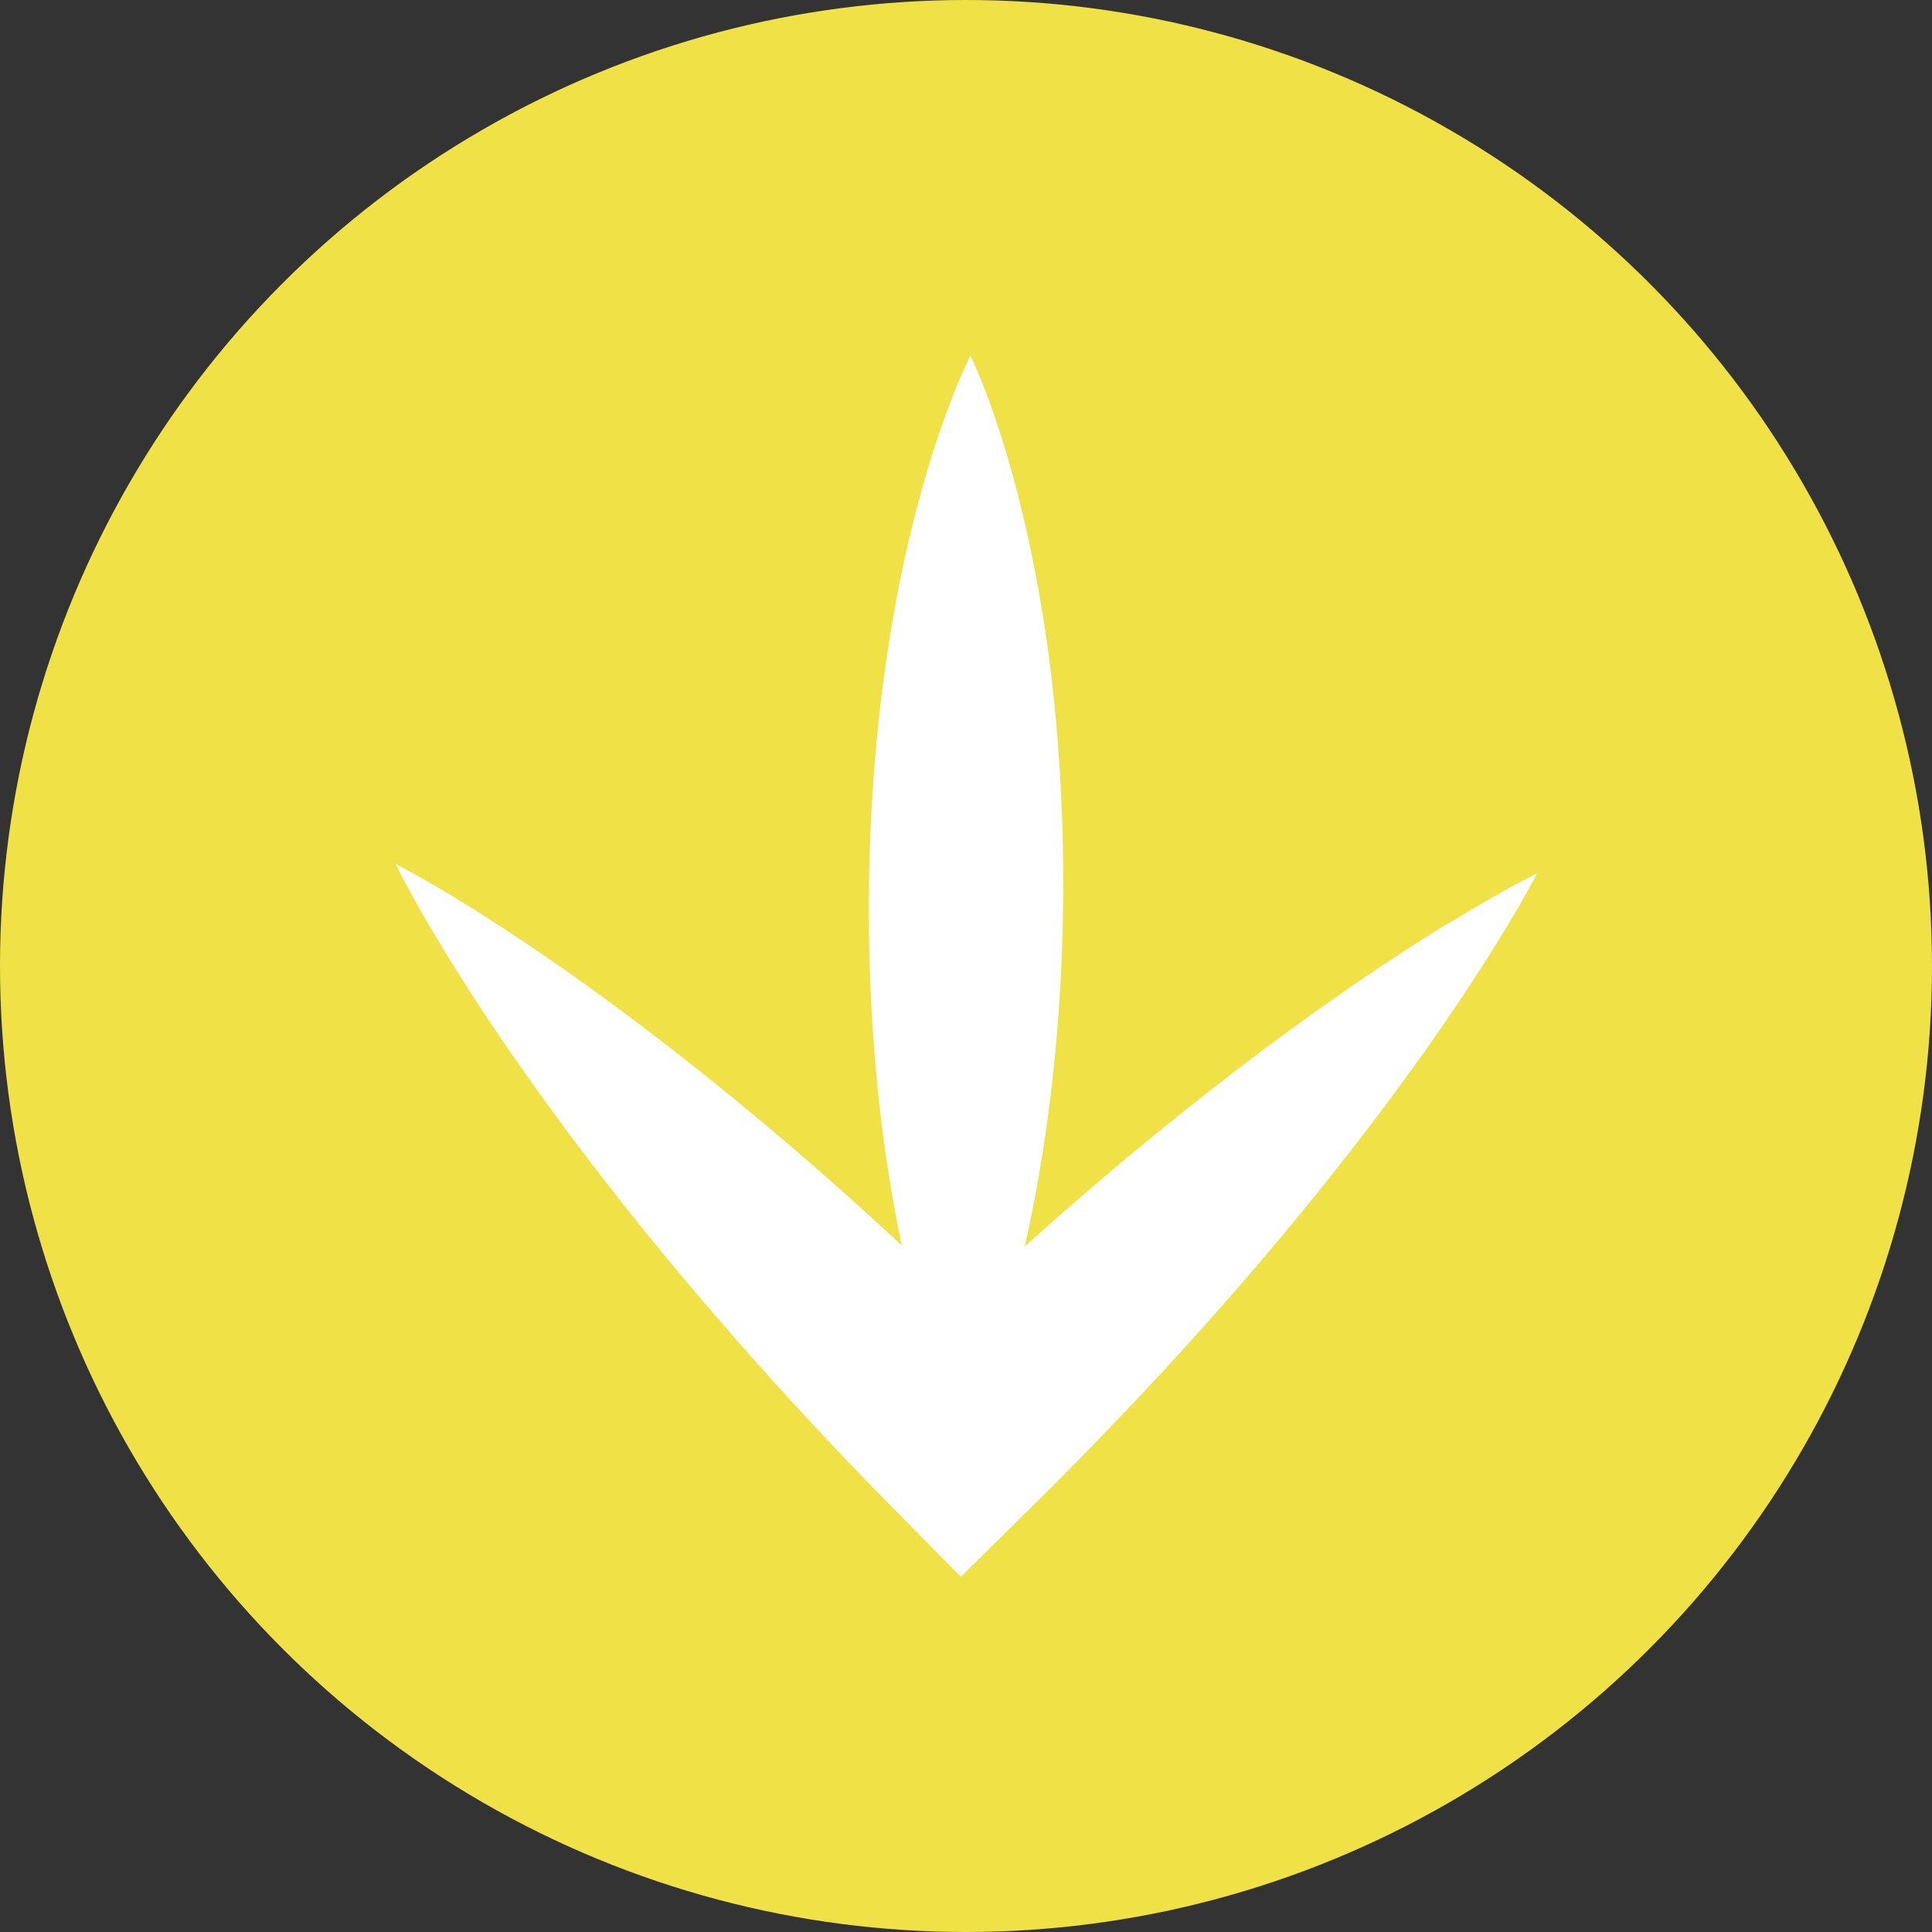 <?xml version="1.0" encoding="UTF-8"?><svg id="Capa_2" xmlns="http://www.w3.org/2000/svg" viewBox="0 0 141.46 141.46"><rect x="0" y="0" width="141.46" height="141.46" fill="#333333" stroke="none"/><defs><style>.cls-1{fill:#fff;}.cls-2{fill:#f0e146;}</style></defs><g id="fondo"><g id="ave"><circle class="cls-2" cx="70.73" cy="70.73" r="70.73"/><path class="cls-1" d="m105.9,67.68c-2.15,1.33-4.25,2.7-6.32,4.11-4.13,2.83-8.13,5.79-12.01,8.87-3.89,3.07-7.66,6.26-11.35,9.54-.4.35-.79.71-1.19,1.07.43-1.9.81-3.79,1.12-5.69.56-3.3.96-6.6,1.24-9.91.28-3.3.43-6.61.45-9.91.03-3.31-.06-6.61-.28-9.92-.22-3.31-.56-6.62-1.07-9.93-.5-3.31-1.17-6.62-2.02-9.93-.43-1.66-.92-3.31-1.47-4.97-.56-1.66-1.16-3.32-1.95-4.97-.81,1.65-1.44,3.29-2.03,4.94-.58,1.65-1.09,3.3-1.55,4.95-.91,3.3-1.63,6.6-2.18,9.9-.56,3.3-.96,6.6-1.23,9.91-.27,3.3-.42,6.61-.44,9.92-.02,3.31.07,6.61.3,9.92.22,3.31.57,6.62,1.08,9.93.29,1.89.63,3.79,1.03,5.69-.39-.36-.77-.72-1.16-1.08-3.63-3.34-7.35-6.59-11.19-9.72-3.83-3.14-7.78-6.17-11.86-9.06-2.04-1.44-4.13-2.85-6.26-4.21-2.14-1.35-4.3-2.68-6.6-3.87,1.16,2.32,2.45,4.5,3.76,6.66,1.32,2.15,2.7,4.26,4.11,6.33,2.83,4.13,5.79,8.13,8.87,12.01,3.07,3.89,6.27,7.66,9.54,11.34,3.28,3.68,6.65,7.28,10.11,10.78l5,5.07,5.06-4.99c3.51-3.46,6.93-7,10.27-10.63,3.34-3.63,6.58-7.35,9.72-11.19,3.14-3.83,6.17-7.78,9.06-11.86,1.44-2.04,2.85-4.13,4.21-6.25,1.35-2.14,2.68-4.3,3.88-6.59-2.31,1.16-4.49,2.46-6.65,3.77Z"/></g></g></svg>